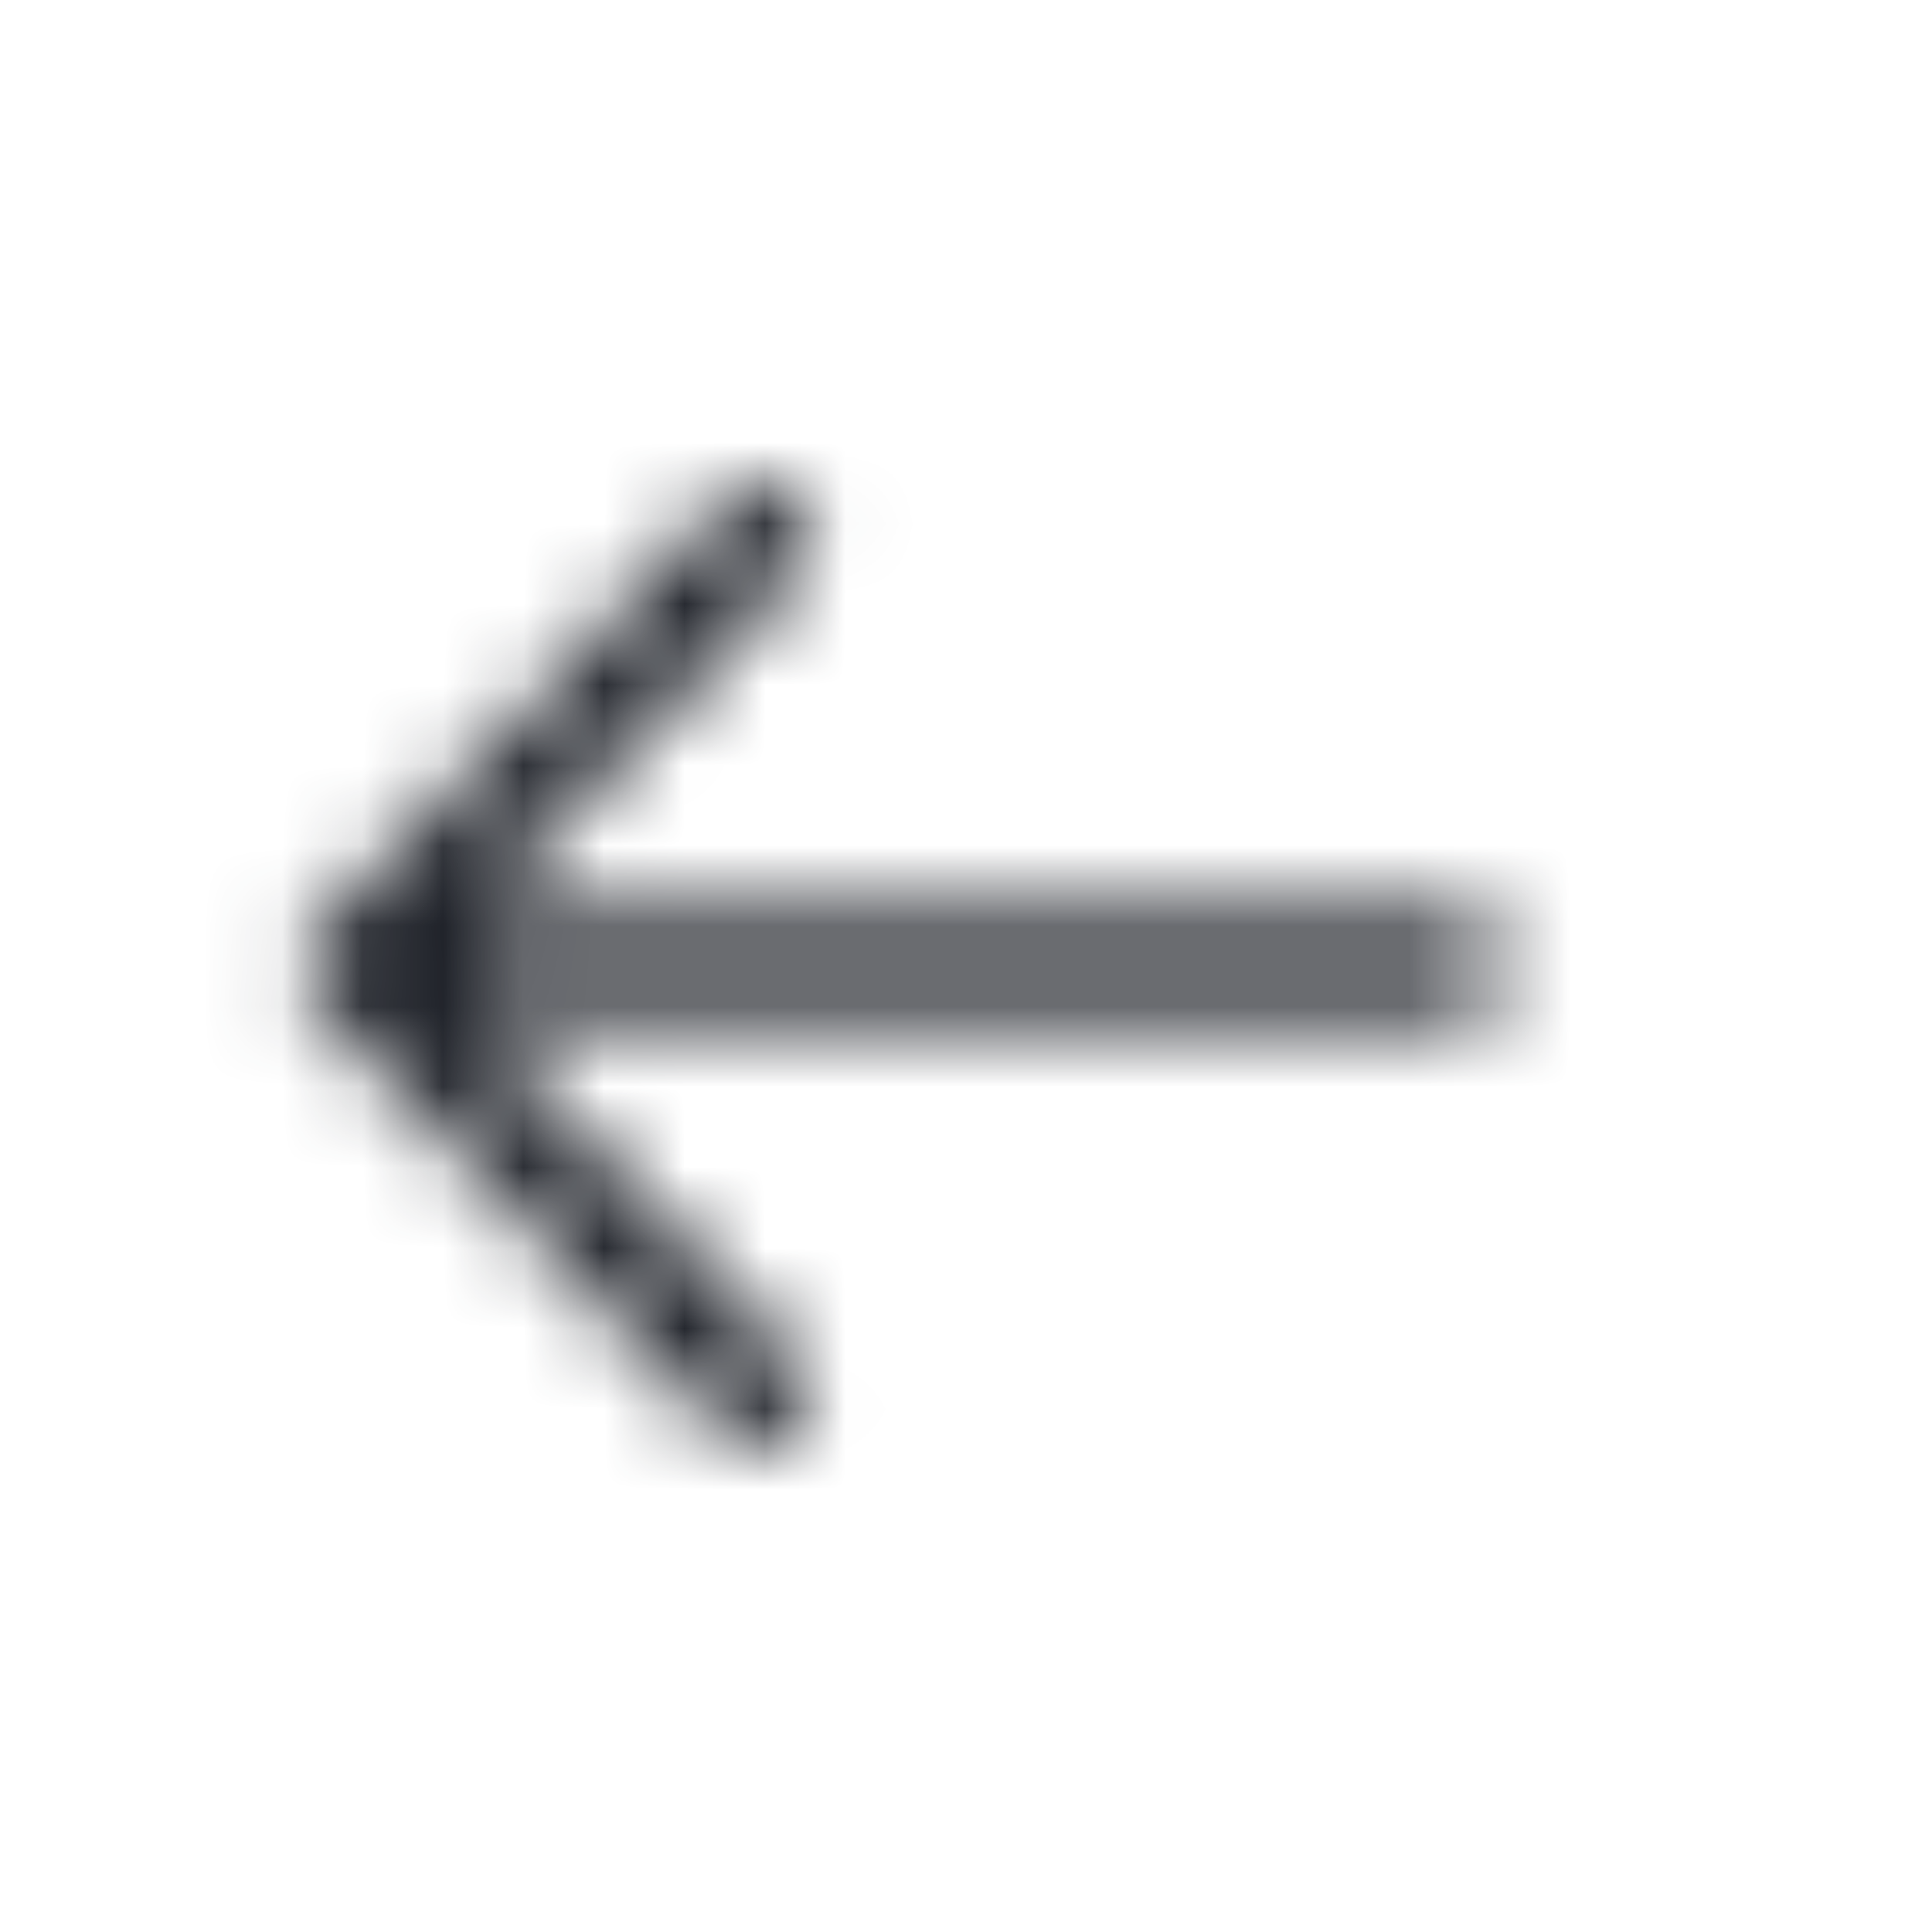 <svg width="24" height="24" viewBox="0 0 24 24" fill="none" xmlns="http://www.w3.org/2000/svg">
<mask id="mask0" mask-type="alpha" maskUnits="userSpaceOnUse" x="3" y="6" width="16" height="12">
<path d="M18.13 11.35H5.88L9.916 7.109C10.028 6.99 10.097 6.828 10.097 6.649C10.097 6.471 10.028 6.309 9.915 6.19C9.805 6.073 9.65 6 9.478 6C9.306 6 9.152 6.073 9.042 6.19L3.931 11.562C3.819 11.681 3.75 11.843 3.75 12.021C3.75 12.199 3.819 12.361 3.931 12.481L9.001 17.809C9.111 17.927 9.266 18 9.438 18C9.609 18 9.764 17.927 9.874 17.809C9.987 17.69 10.056 17.528 10.056 17.35C10.056 17.172 9.987 17.01 9.874 16.89L5.839 12.648H18.13C18.475 12.637 18.75 12.351 18.75 11.999C18.75 11.647 18.475 11.361 18.131 11.35L18.13 11.35Z" fill="white"/>
</mask>
<g mask="url(#mask0)">
<path fill-rule="evenodd" clip-rule="evenodd" d="M0 0H24V24H0V0Z" fill="#1F2229"/>
</g>
</svg>
